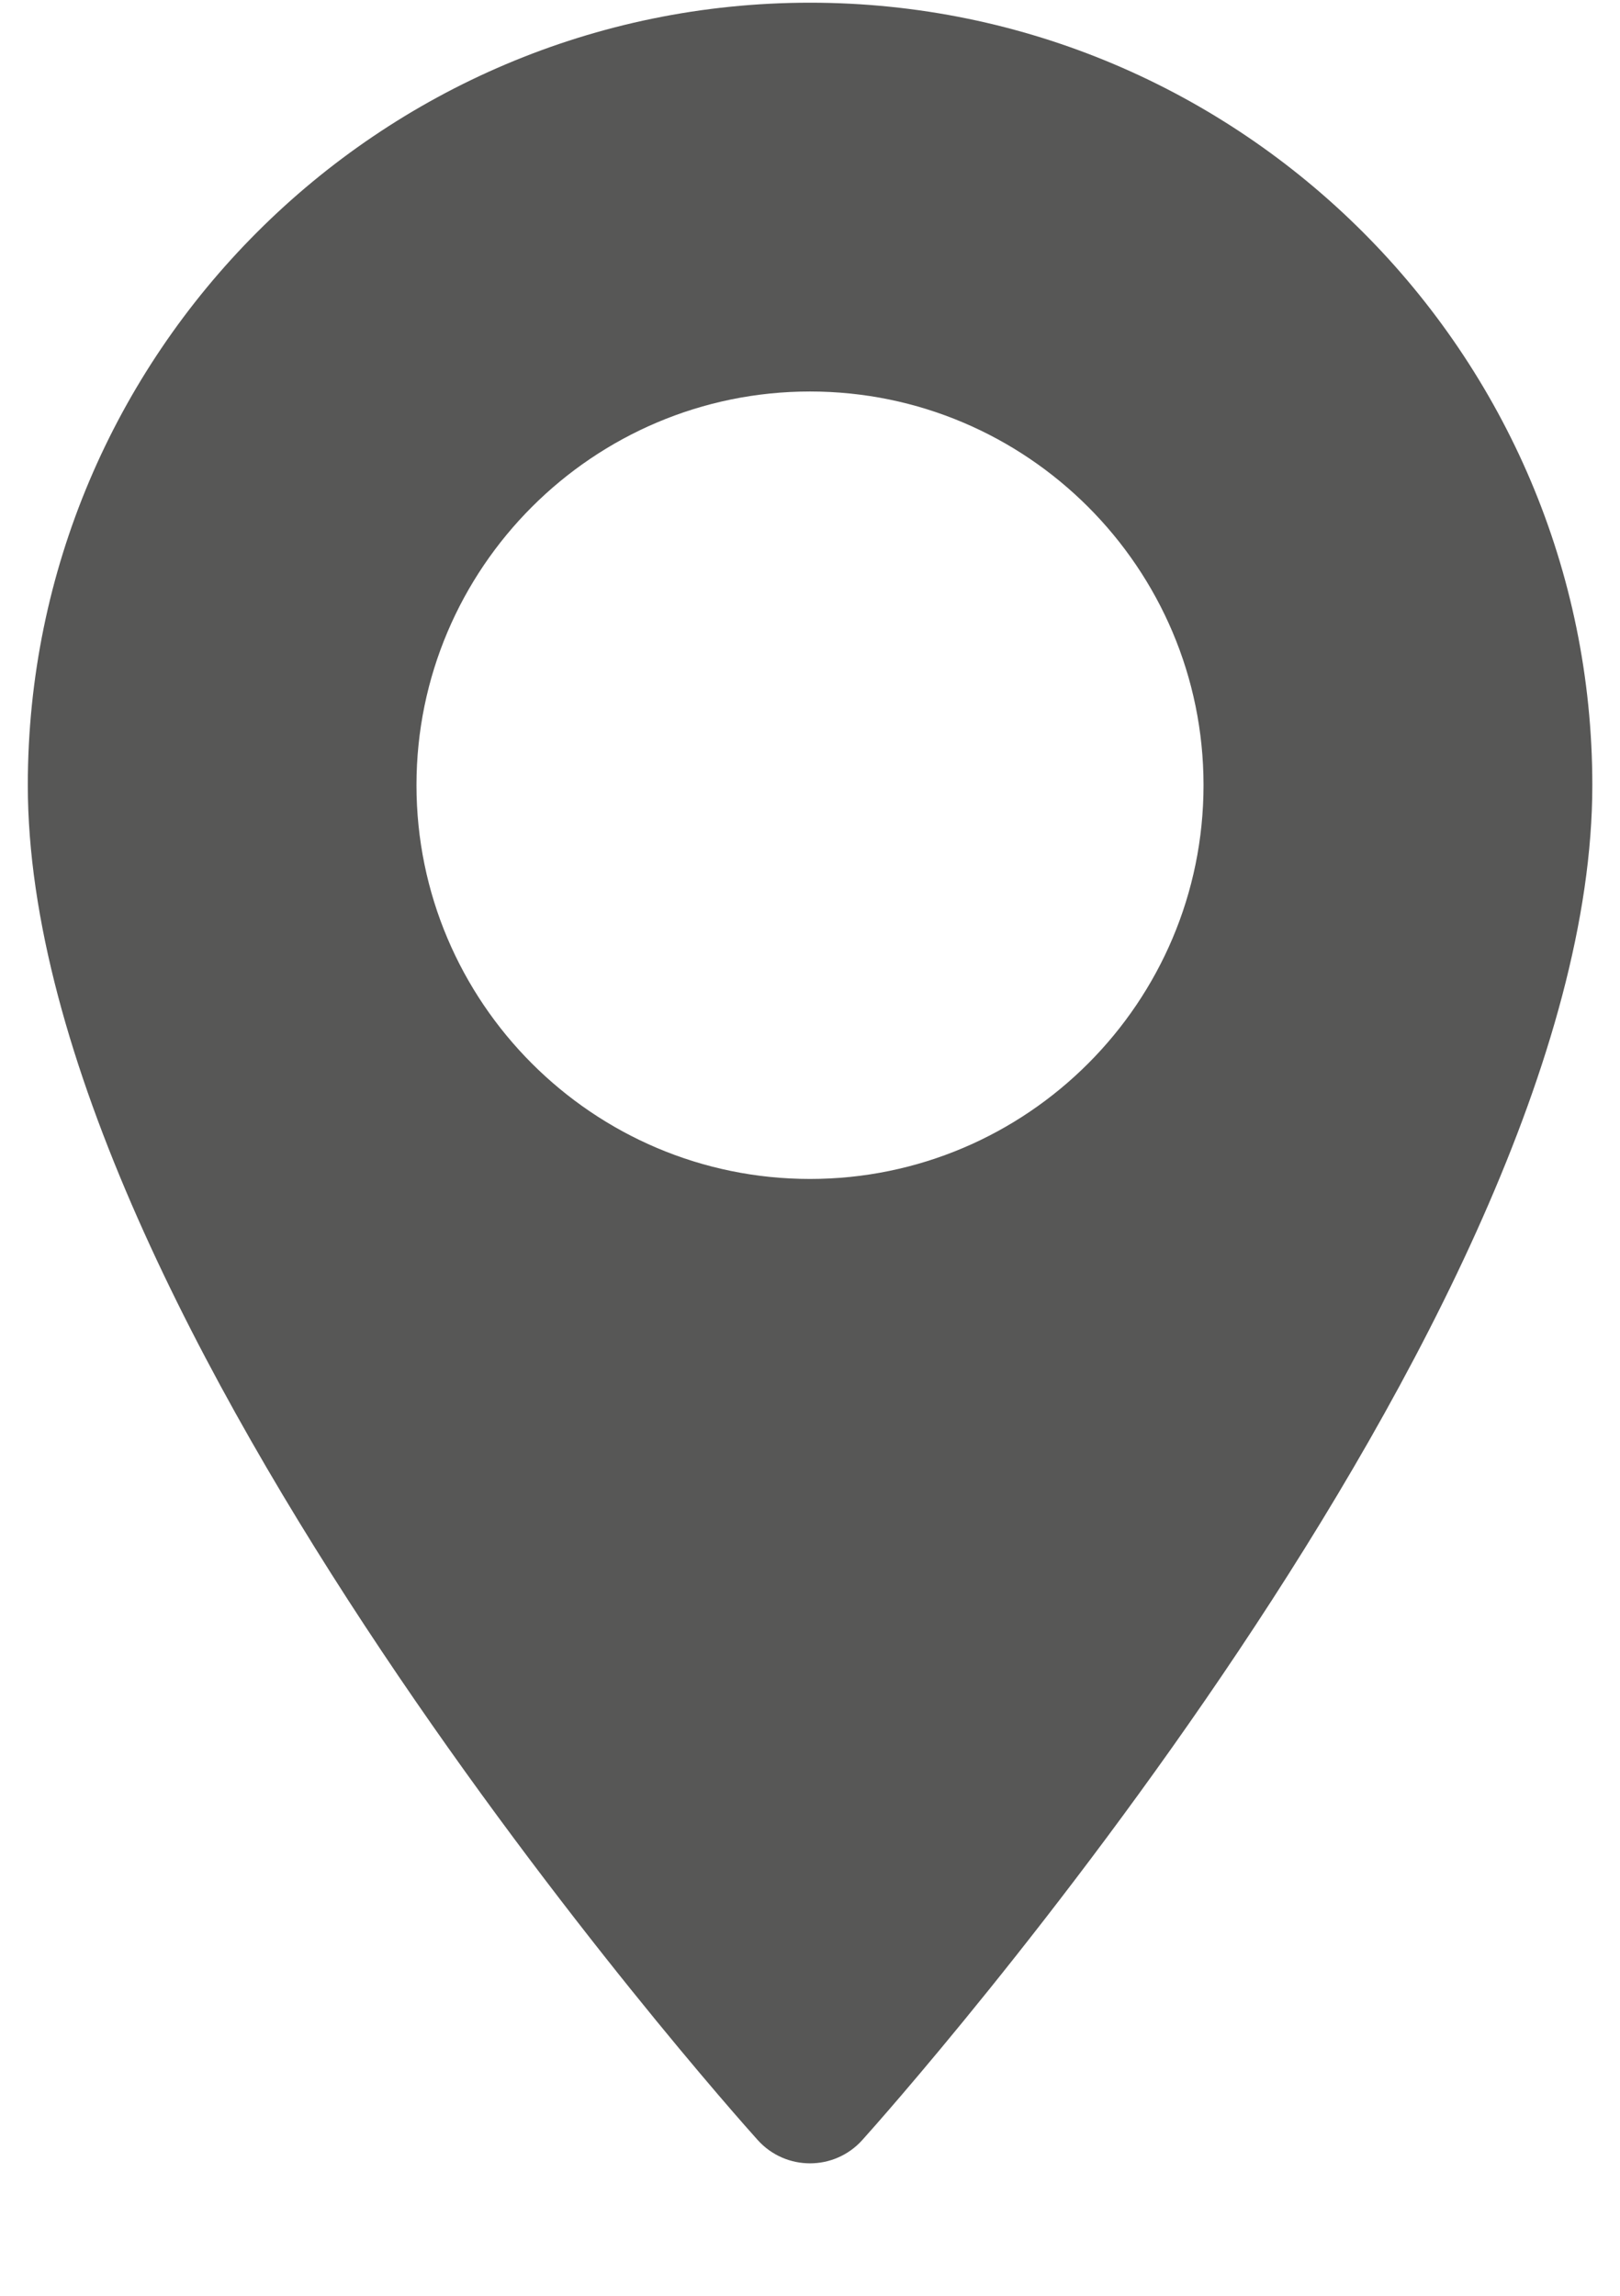 <svg width="12" height="17" viewBox="0 0 12 17" fill="none" xmlns="http://www.w3.org/2000/svg">
<path d="M6 0.02C2.805 0.02 0.206 2.619 0.206 5.814C0.206 9.779 5.391 15.601 5.612 15.846C5.819 16.077 6.181 16.077 6.388 15.846C6.609 15.601 11.795 9.779 11.795 5.814C11.795 2.619 9.195 0.02 6 0.02ZM6 8.73C4.393 8.73 3.085 7.422 3.085 5.814C3.085 4.207 4.393 2.899 6 2.899C7.608 2.899 8.915 4.207 8.915 5.814C8.915 7.422 7.608 8.73 6 8.73Z" fill="#575756"/>
</svg>

